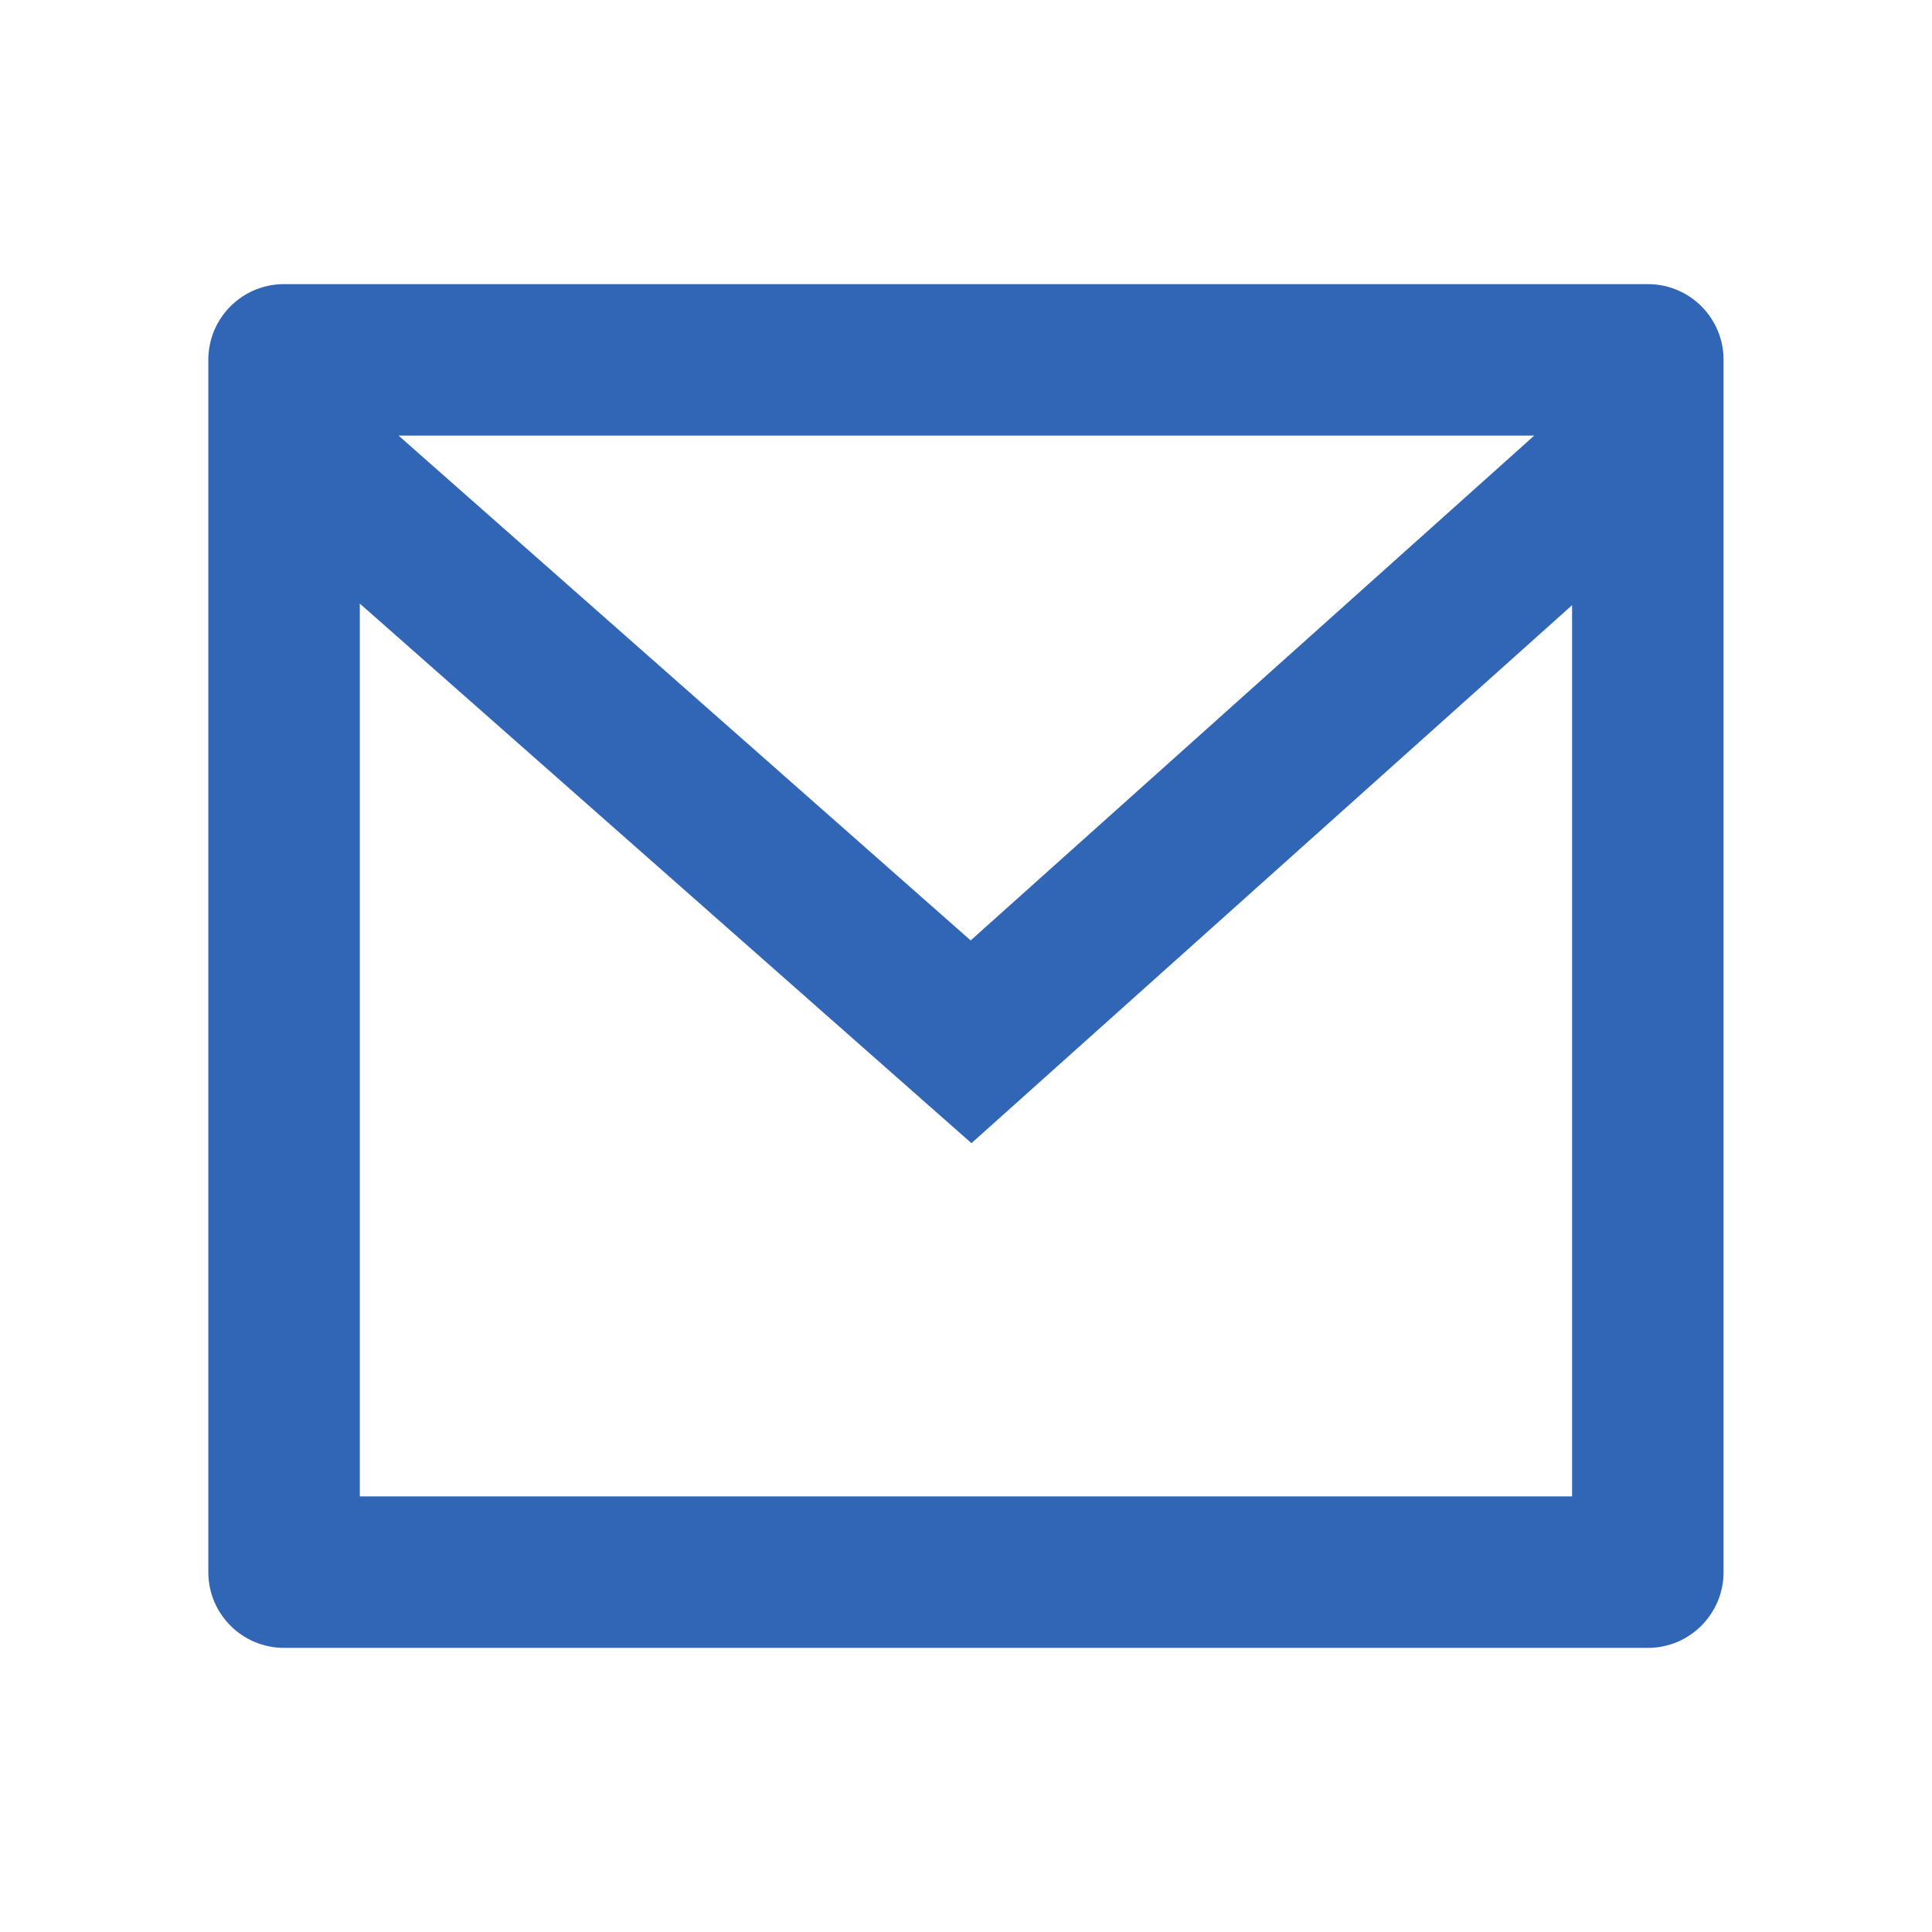 <svg xmlns="http://www.w3.org/2000/svg" width="17" height="17" viewBox="0 0 17 17" fill="none">
  <path d="M2.5 2.5H14.5C14.868 2.5 15.166 2.798 15.166 3.167V13.833C15.166 14.201 14.868 14.5 14.5 14.5H2.5C2.131 14.5 1.833 14.201 1.833 13.833V3.167C1.833 2.798 2.131 2.5 2.5 2.5ZM13.833 5.325L8.548 10.059L3.166 5.311V13.167H13.833V5.325ZM3.507 3.833L8.541 8.275L13.5 3.833H3.507Z" fill="#3166B6"/>
</svg>